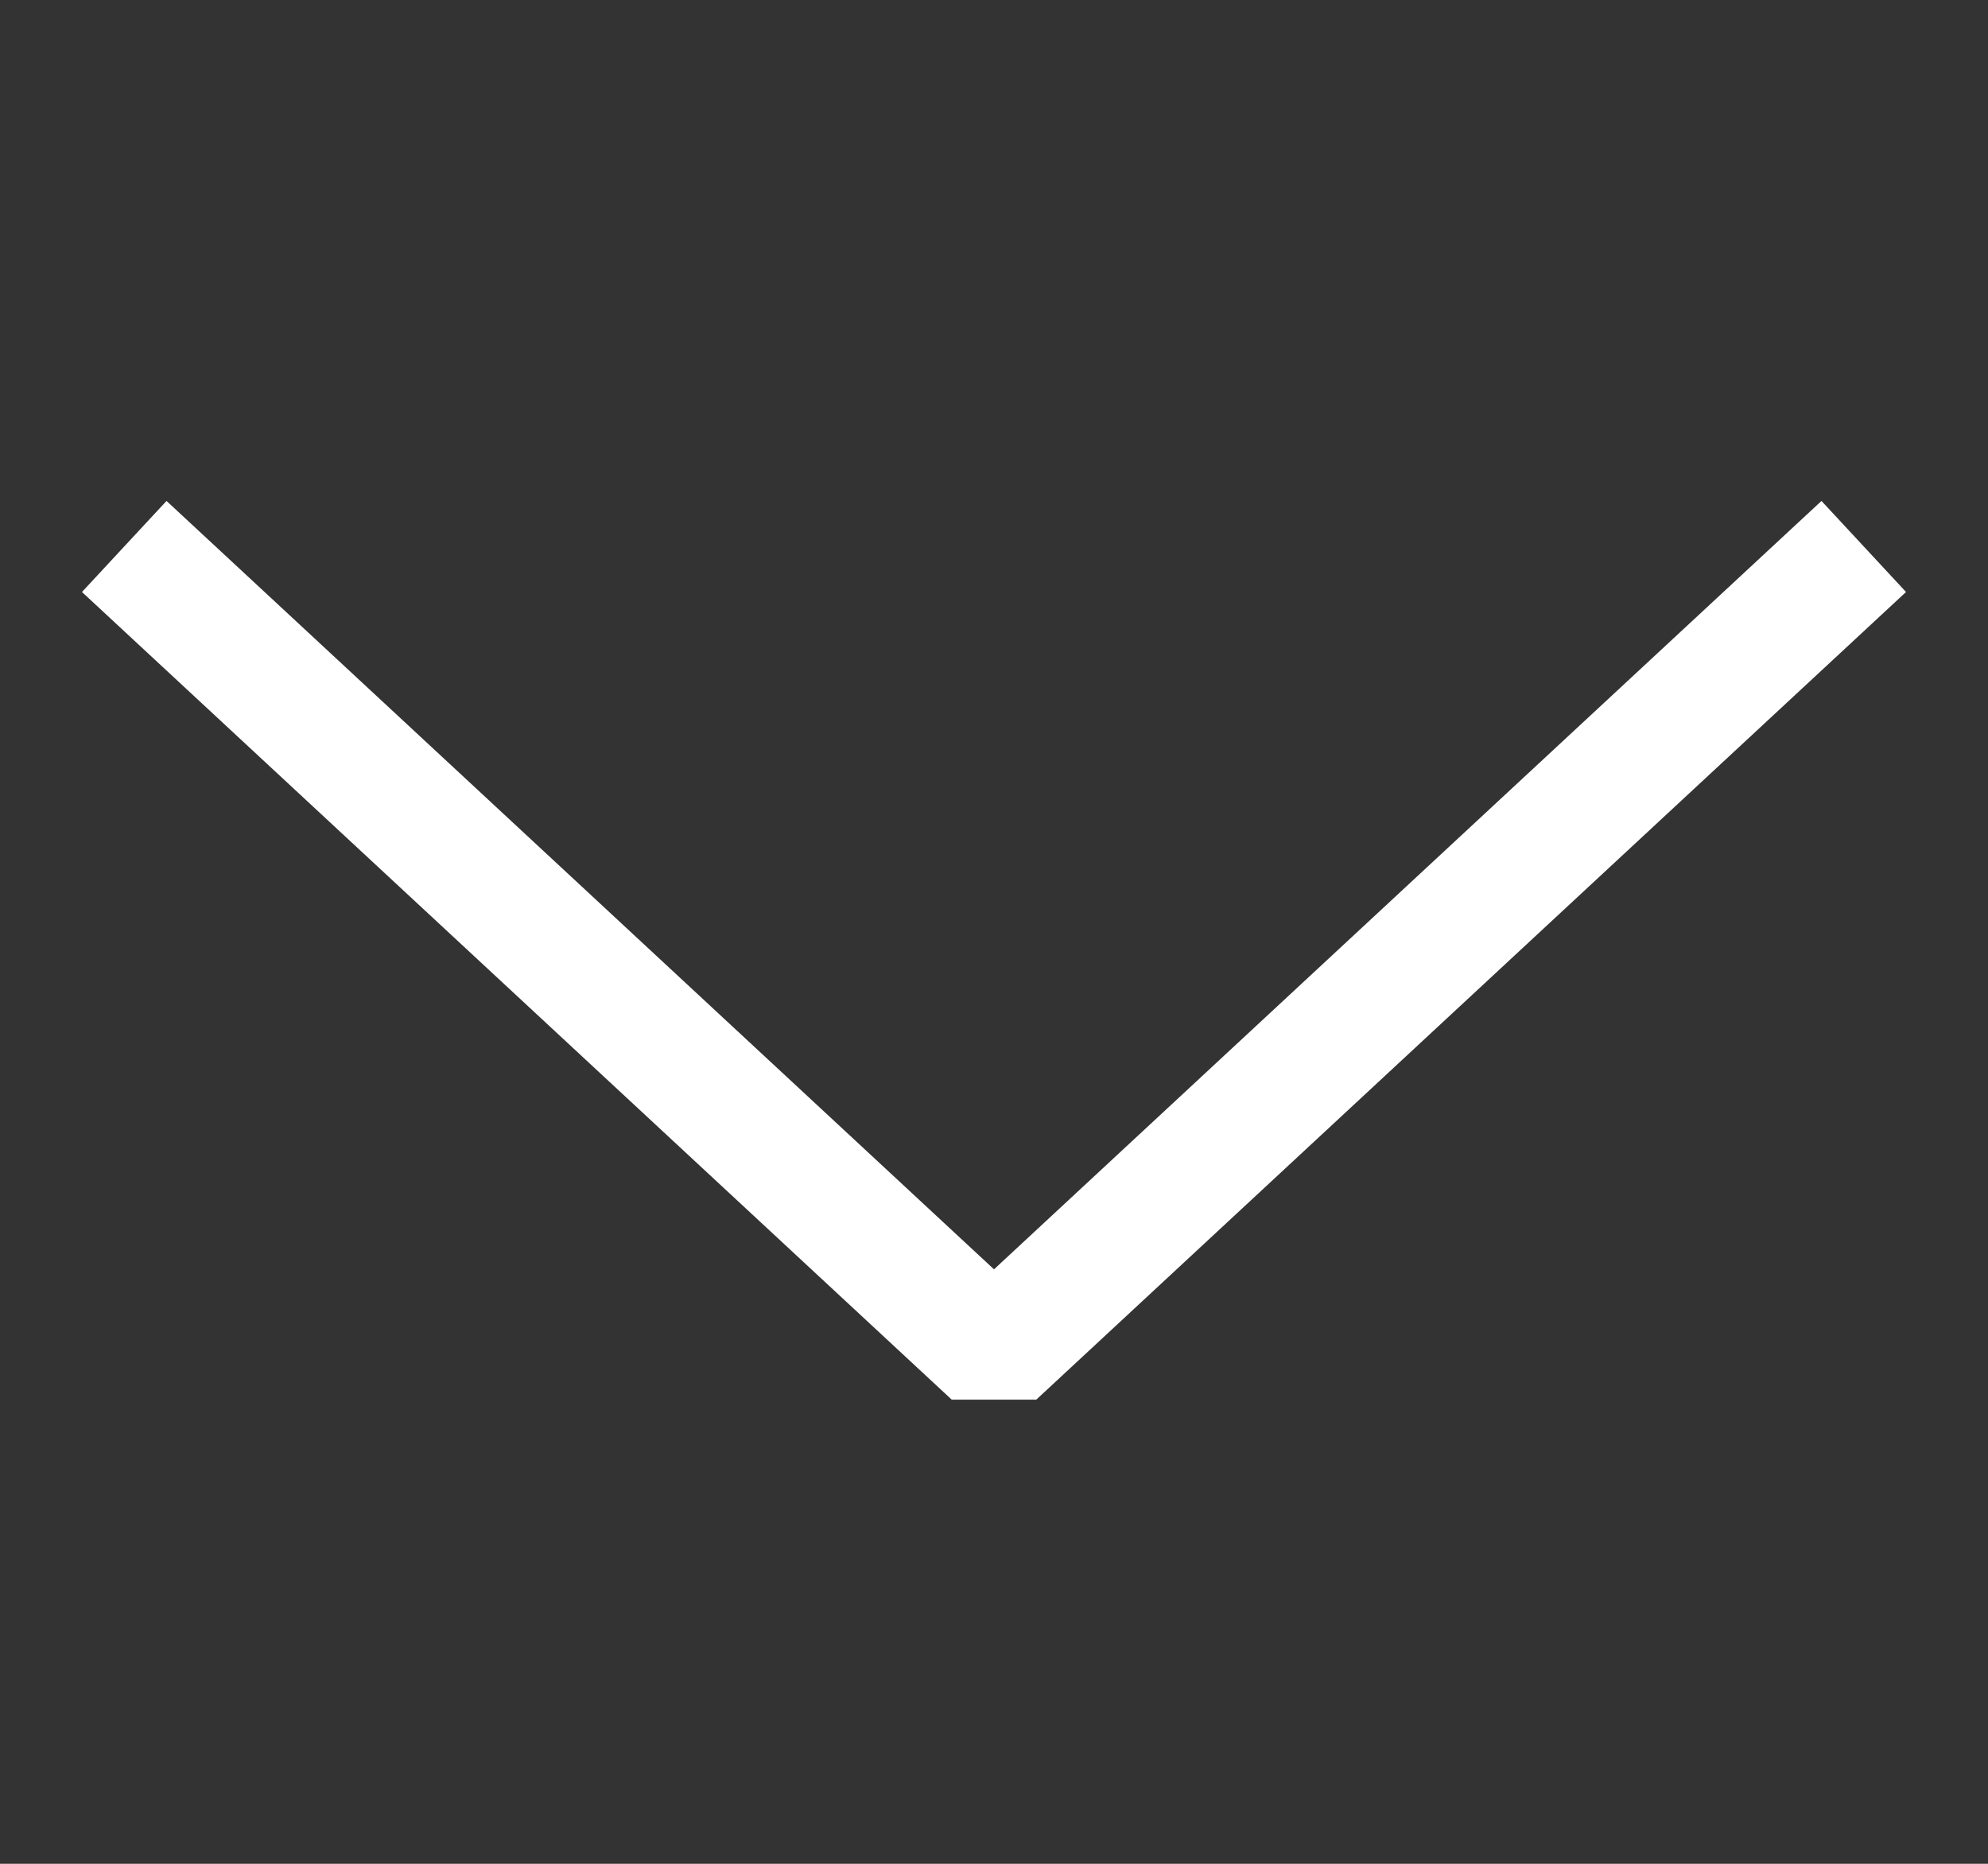 <svg width="16" height="15" viewBox="0 0 16 15" fill="none" xmlns="http://www.w3.org/2000/svg">
    <rect x="0" y="0" width="16" height="15" fill="#333333" stroke="none"/>
    <path d="M1 4.398L8 10.898L15 4.398" stroke="#FFF" stroke-linejoin="bevel"/>
</svg>
